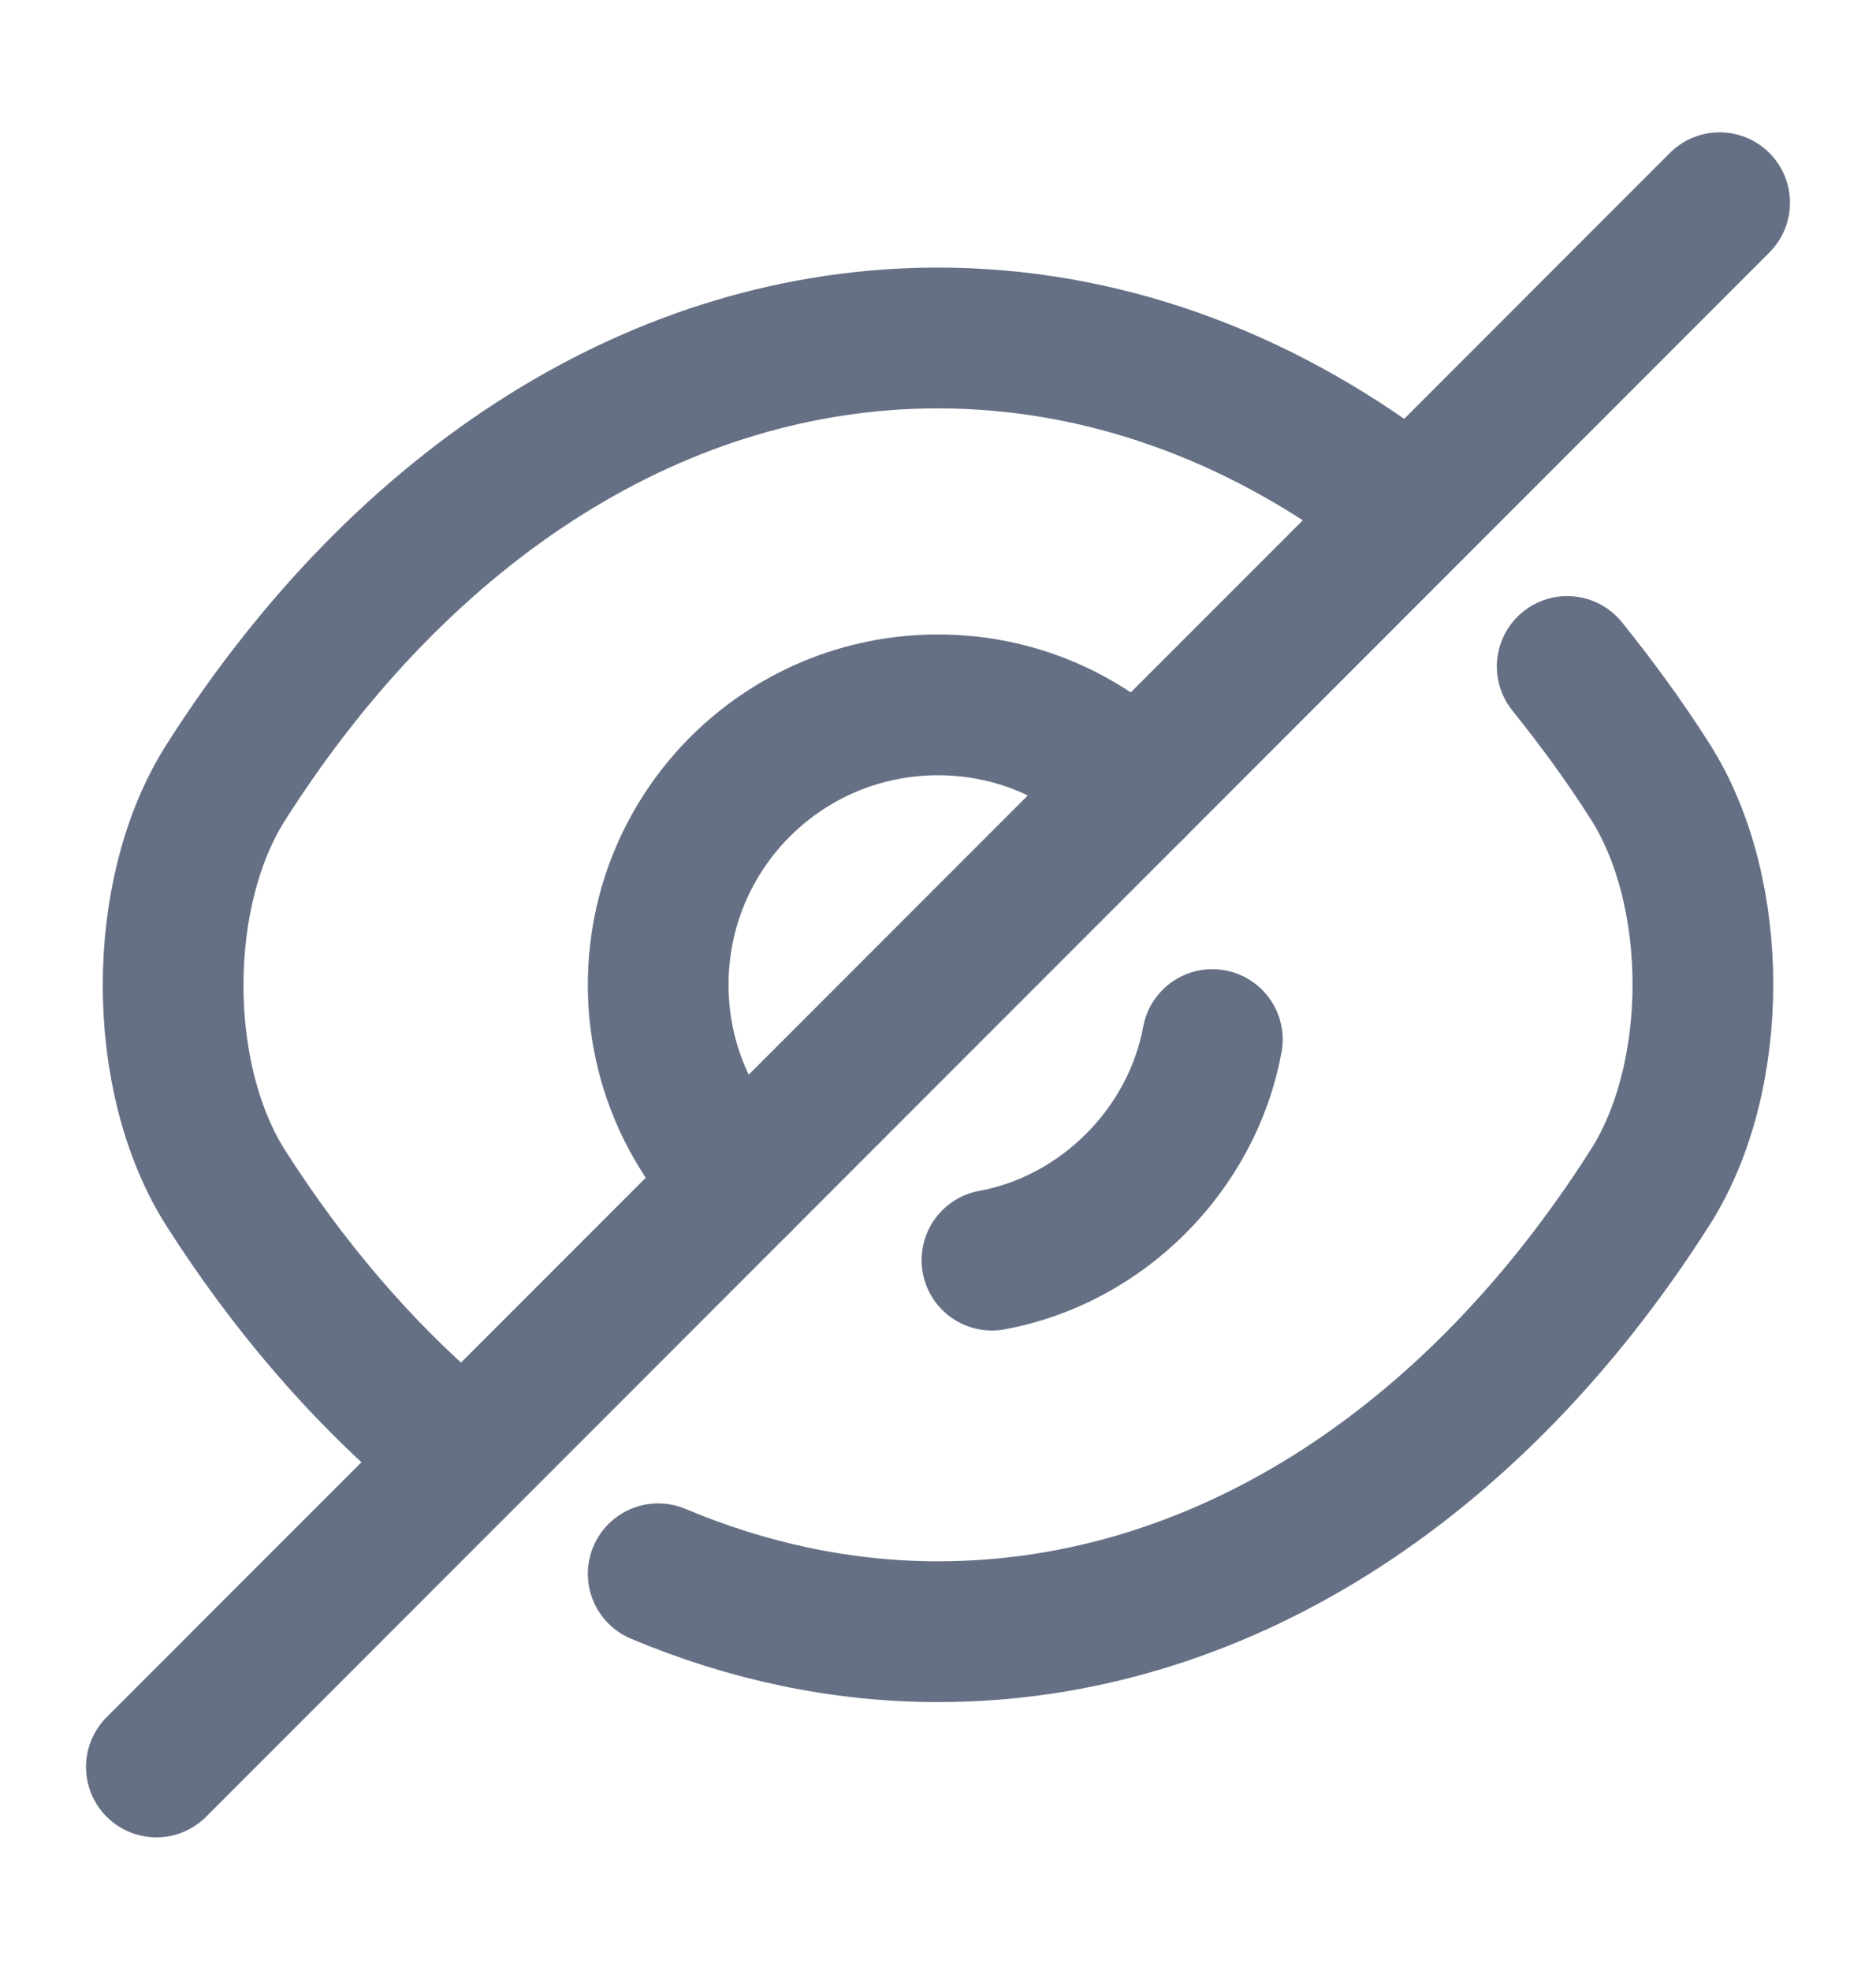 <svg width="20" height="21" viewBox="0 0 20 21" fill="none" xmlns="http://www.w3.org/2000/svg">
<g id="vuesax/linear/eye-slash">
<g id="vuesax/linear/eye-slash_2">
<g id="eye-slash">
<path id="Vector" d="M12.108 8.385L7.892 12.601C7.35 12.059 7.017 11.318 7.017 10.493C7.017 8.843 8.35 7.51 10 7.51C10.825 7.51 11.567 7.843 12.108 8.385Z" stroke="#667085" stroke-width="1.5" stroke-linecap="round" stroke-linejoin="round"/>
<path id="Vector_2" d="M14.85 5.301C13.392 4.201 11.725 3.601 10 3.601C7.058 3.601 4.317 5.335 2.408 8.335C1.658 9.51 1.658 11.485 2.408 12.66C3.067 13.693 3.833 14.585 4.667 15.301" stroke="#667085" stroke-width="1.5" stroke-linecap="round" stroke-linejoin="round"/>
<path id="Vector_3" d="M7.017 16.768C7.967 17.168 8.975 17.385 10 17.385C12.942 17.385 15.683 15.651 17.592 12.651C18.342 11.476 18.342 9.501 17.592 8.326C17.317 7.893 17.017 7.485 16.708 7.101" stroke="#667085" stroke-width="1.5" stroke-linecap="round" stroke-linejoin="round"/>
<path id="Vector_4" d="M12.925 11.076C12.708 12.251 11.75 13.21 10.575 13.426" stroke="#667085" stroke-width="1.5" stroke-linecap="round" stroke-linejoin="round"/>
<path id="Vector_5" d="M7.892 12.601L1.667 18.826" stroke="#667085" stroke-width="1.5" stroke-linecap="round" stroke-linejoin="round"/>
<path id="Vector_6" d="M18.333 2.16L12.108 8.385" stroke="#667085" stroke-width="1.5" stroke-linecap="round" stroke-linejoin="round"/>
</g>
</g>
</g>
</svg>
